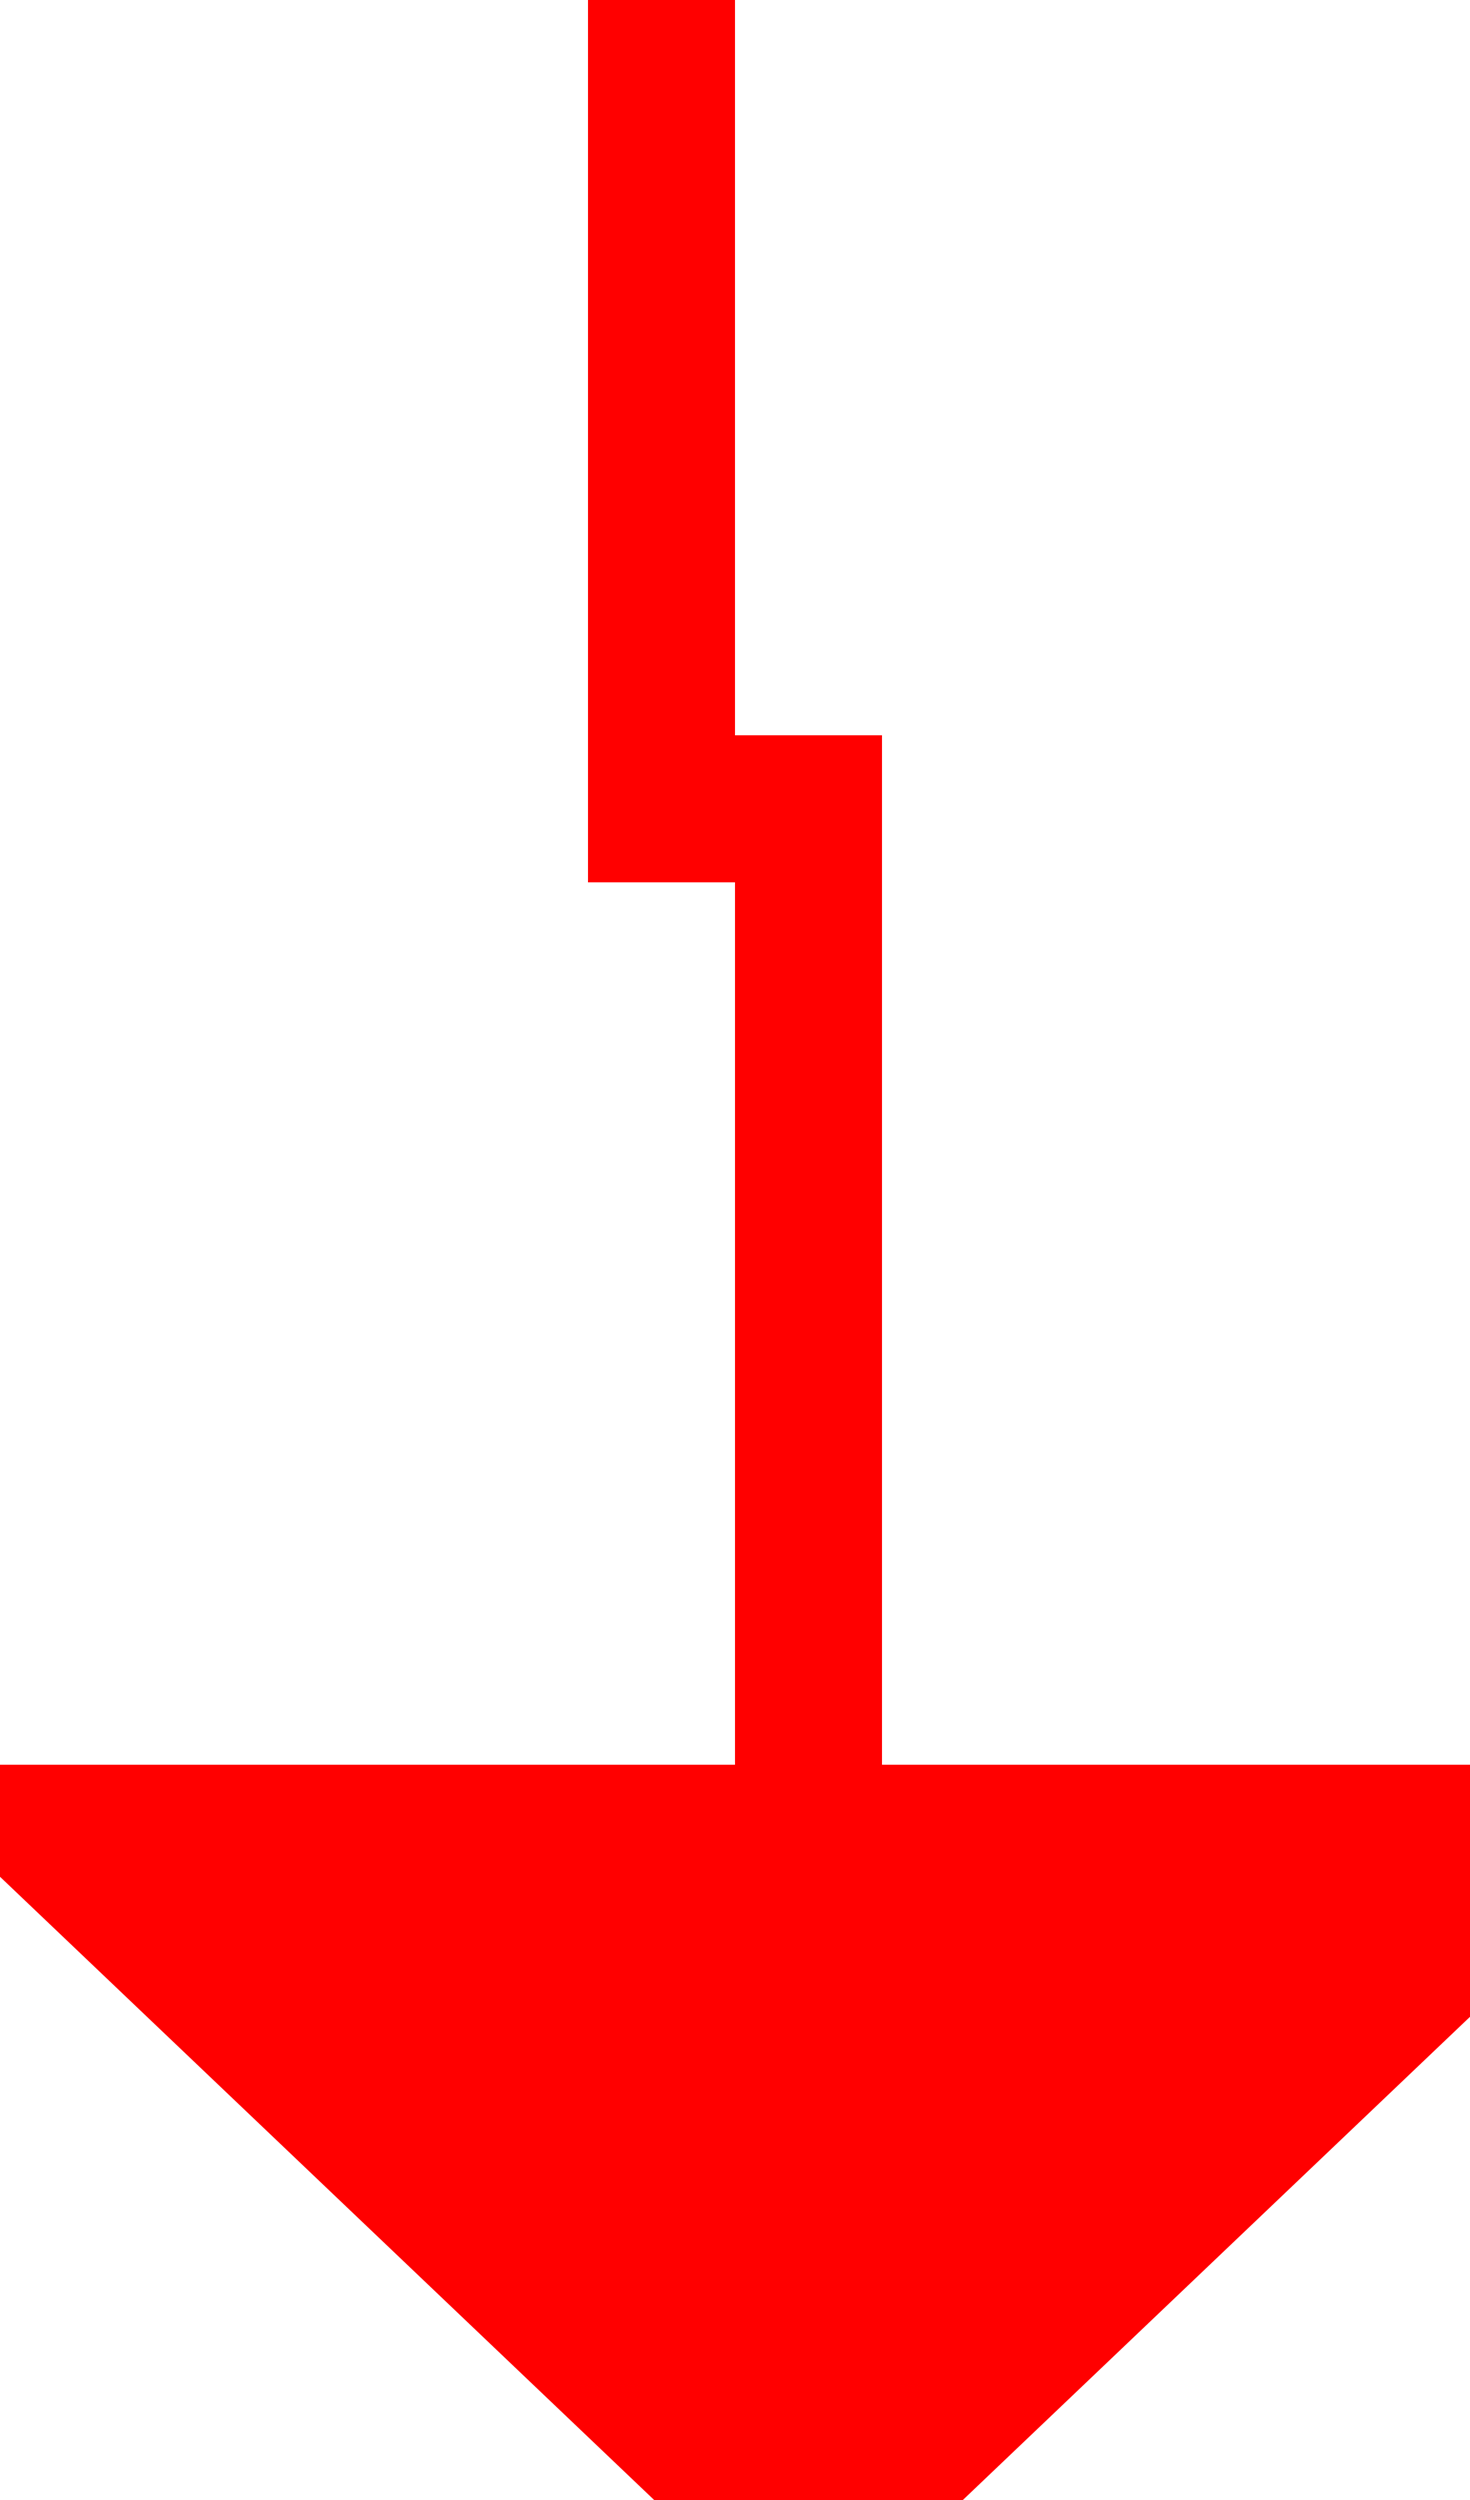 ﻿<?xml version="1.0" encoding="utf-8"?>
<svg version="1.1" xmlns:xlink="http://www.w3.org/1999/xlink" width="10px" height="17px" preserveAspectRatio="xMidYMin meet" viewBox="156 175  8 17" xmlns="http://www.w3.org/2000/svg">
  <path d="M 159.5 149  L 159.5 180.5  L 160.5 180.5  L 160.5 188  " stroke-width="1" stroke="#ff0000" fill="none" />
  <path d="M 154.2 187  L 160.5 193  L 166.8 187  L 154.2 187  Z " fill-rule="nonzero" fill="#ff0000" stroke="none" />
</svg>